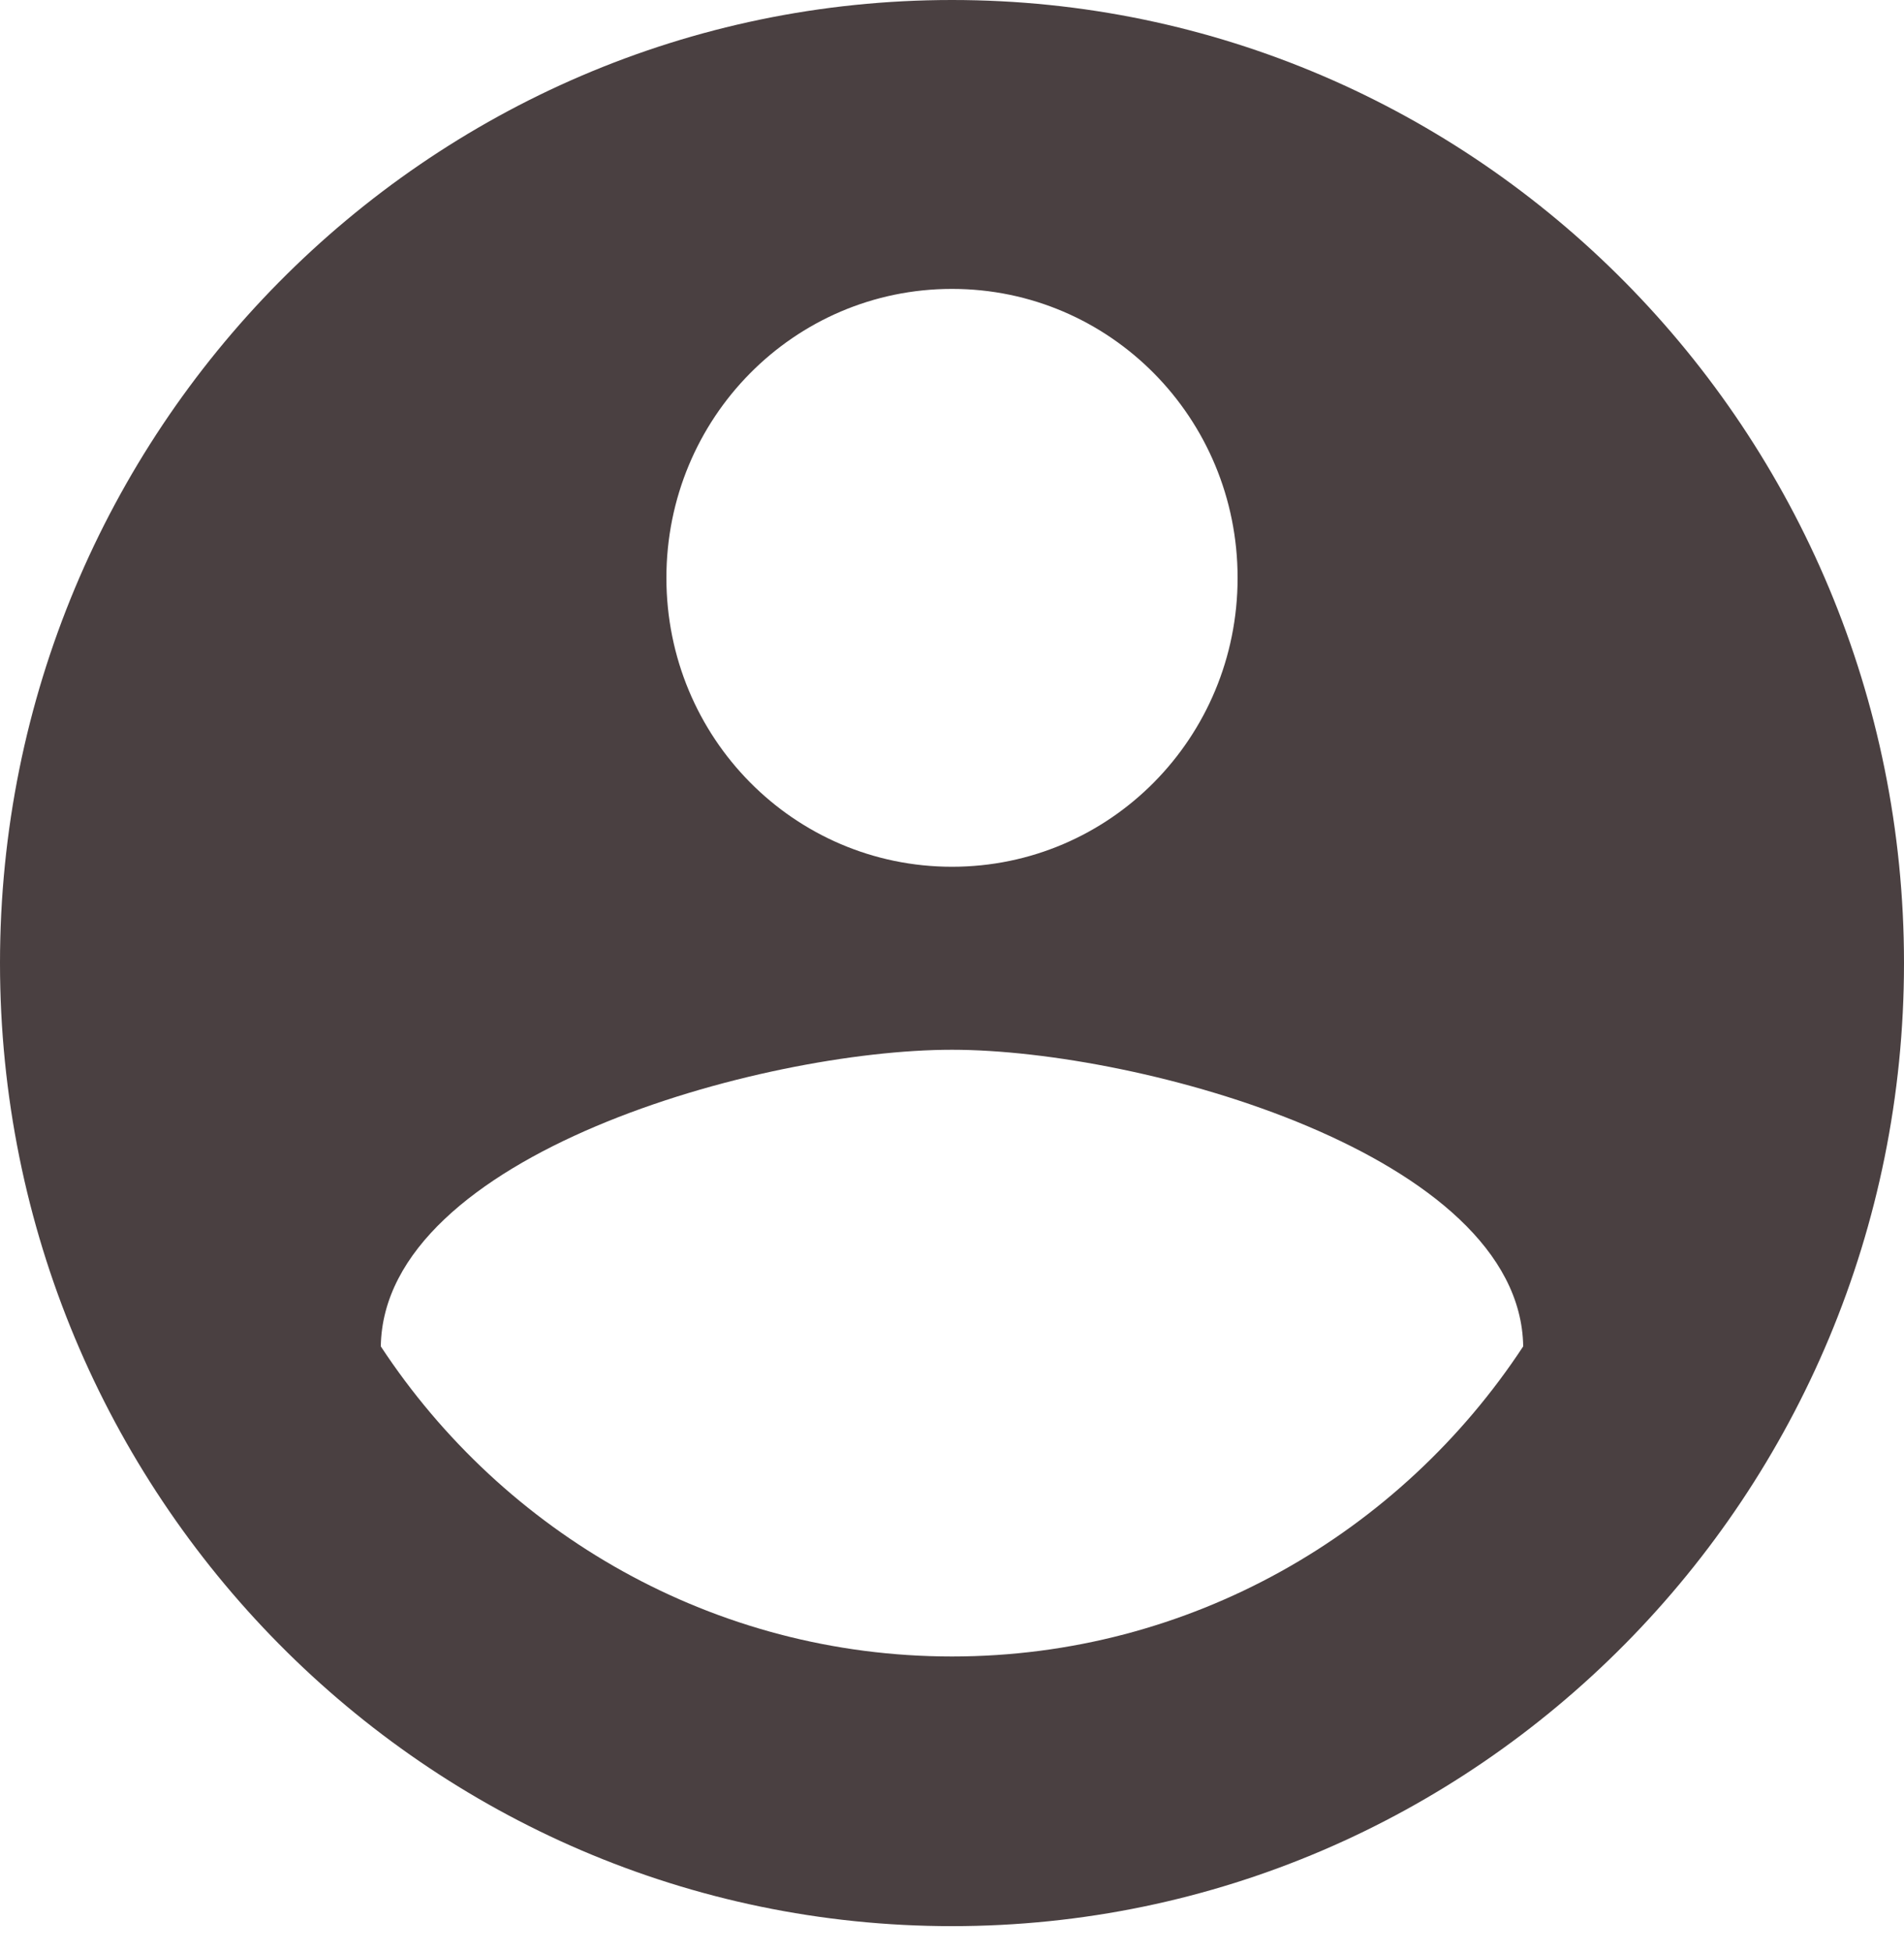 <svg width="40" height="41" viewBox="0 0 40 41" fill="none" xmlns="http://www.w3.org/2000/svg">
<path d="M20 0C8.96 0 0 9.061 0 20.225C0 31.389 8.96 40.449 20 40.449C31.04 40.449 40 31.389 40 20.225C40 9.061 31.04 0 20 0ZM20 6.067C23.32 6.067 26 8.778 26 12.135C26 15.492 23.32 18.202 20 18.202C16.68 18.202 14 15.492 14 12.135C14 8.778 16.68 6.067 20 6.067ZM20 34.786C15 34.786 10.58 32.198 8 28.274C8.06 24.249 16 22.045 20 22.045C23.98 22.045 31.94 24.249 32 28.274C29.42 32.198 25 34.786 20 34.786Z" fill="#4A4041"/>
</svg>
